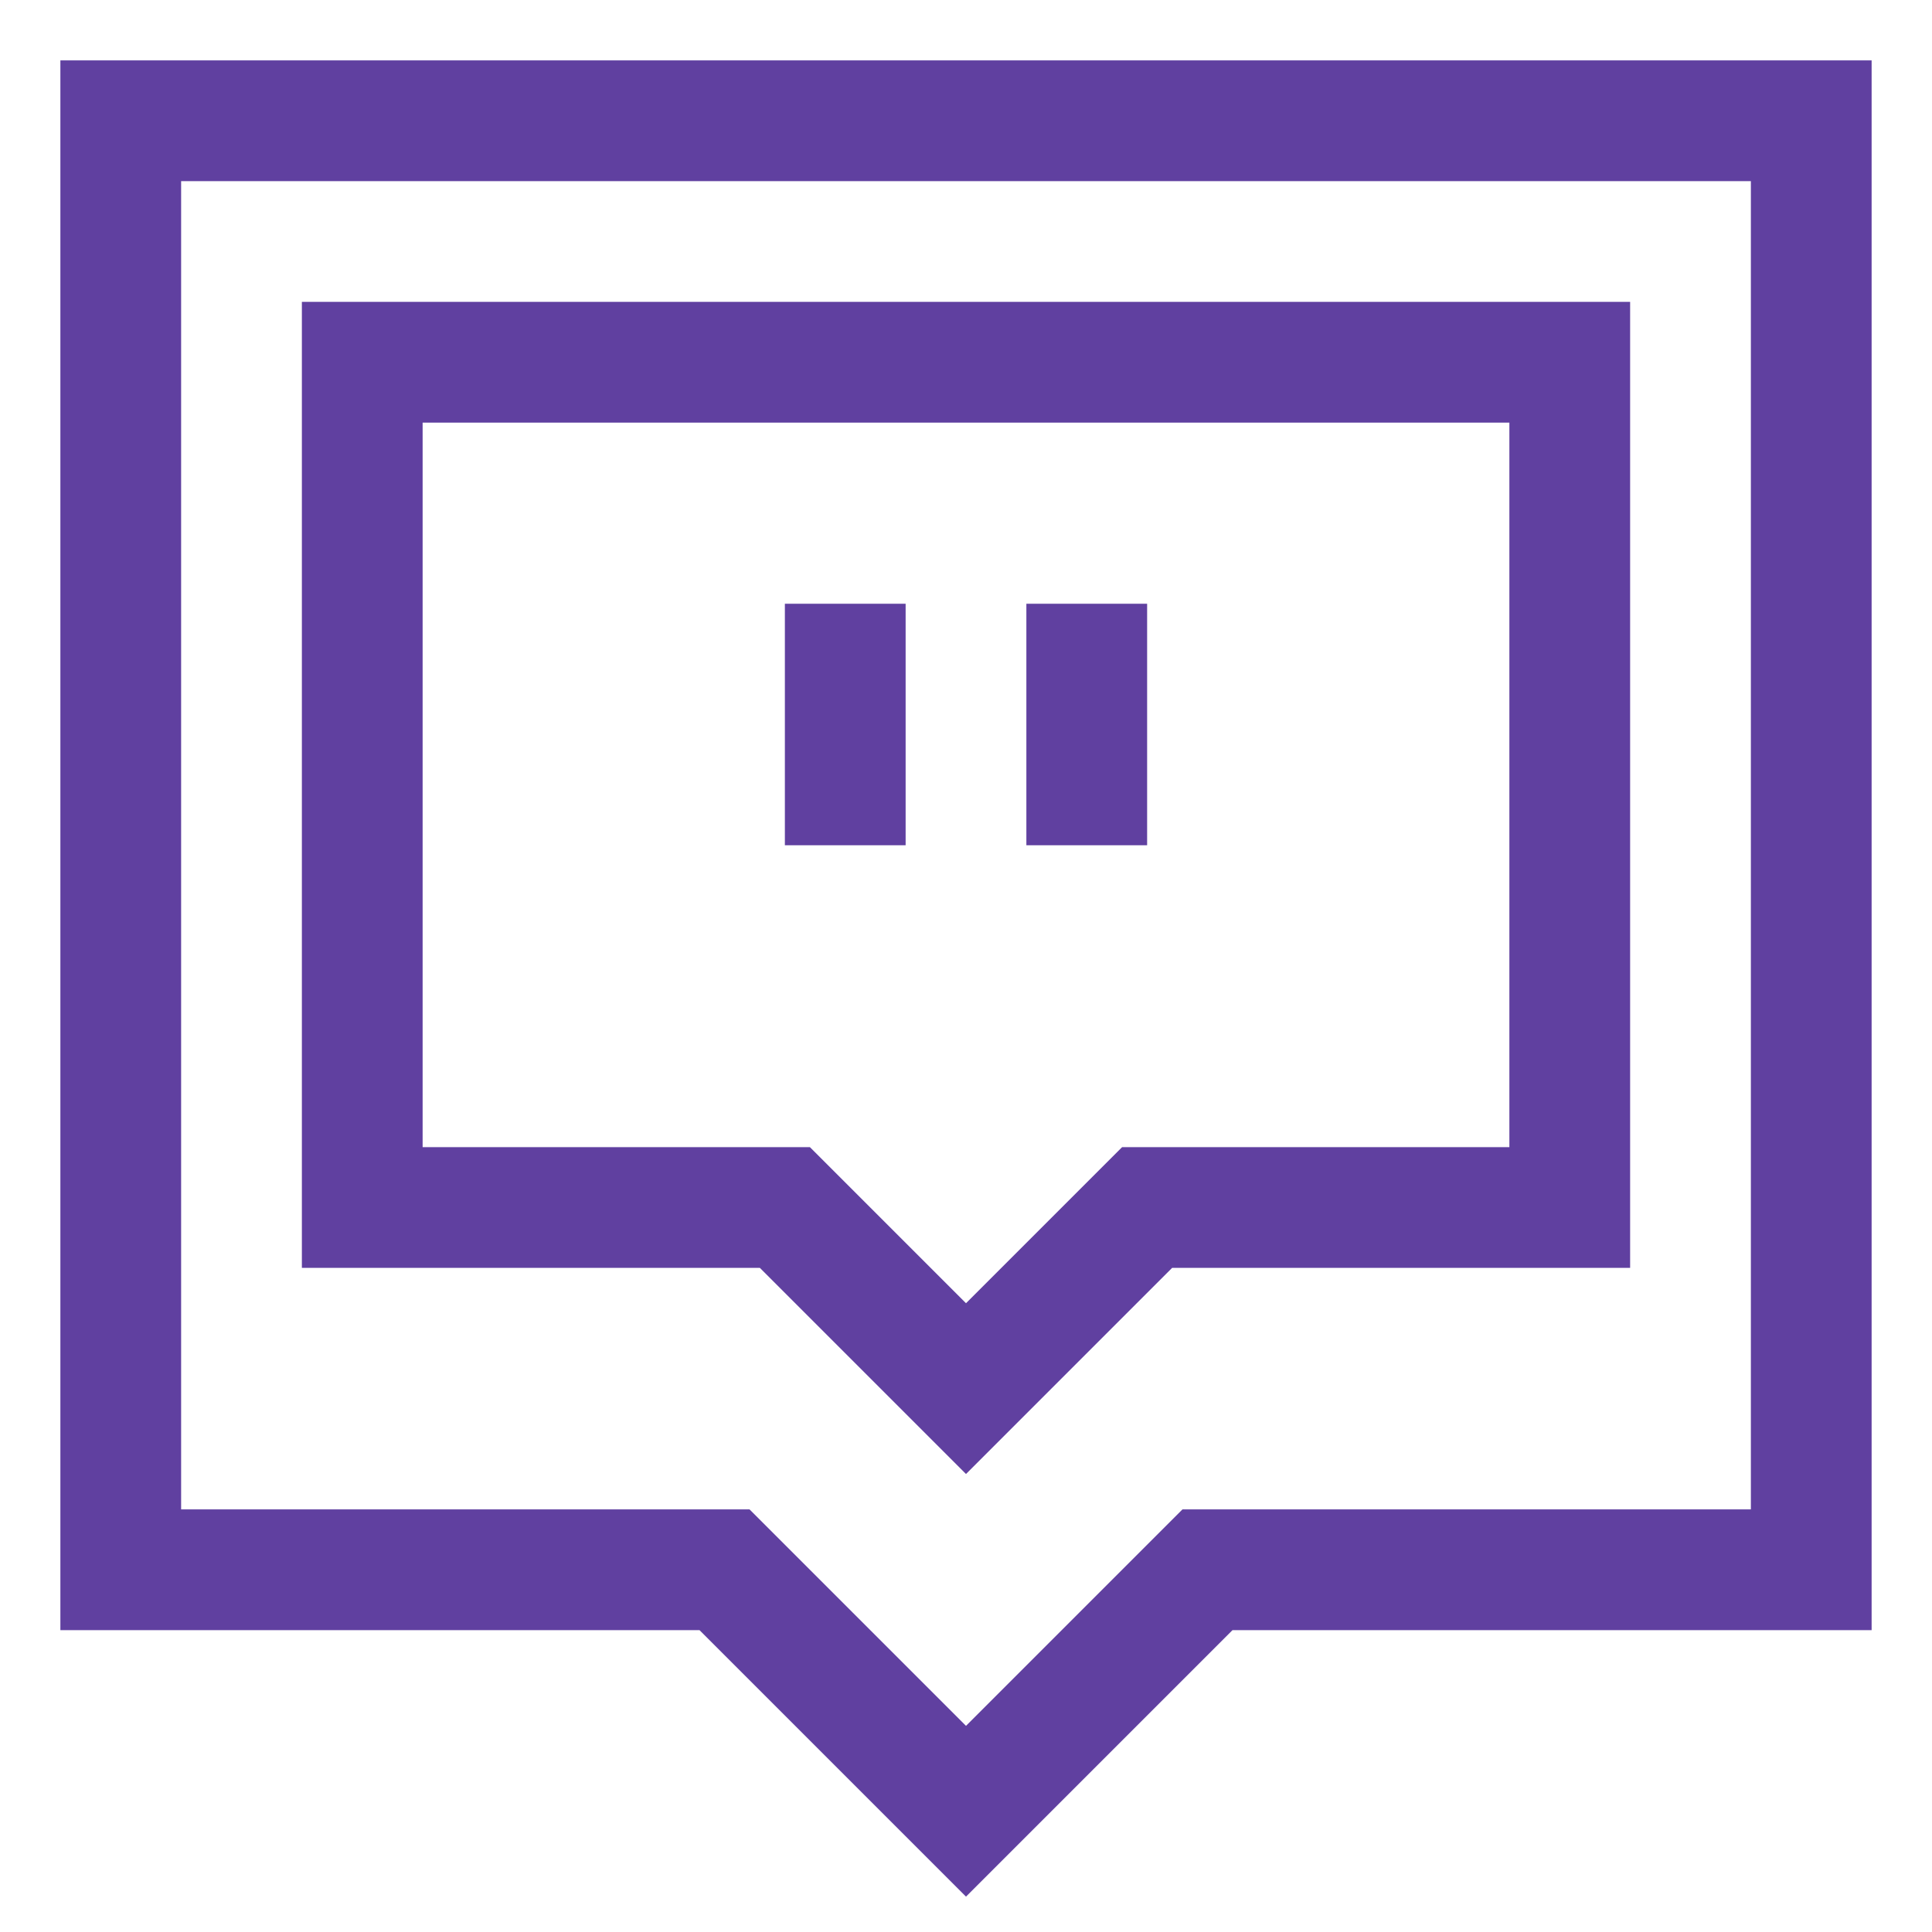 <?xml version="1.0" encoding="UTF-8" standalone="no"?>
<!-- Created with Inkscape (http://www.inkscape.org/) -->
<!-- Also manually edited because math is perfection -->

<svg
   xmlns:dc="http://purl.org/dc/elements/1.1/"
   xmlns:cc="http://creativecommons.org/ns#"
   xmlns:rdf="http://www.w3.org/1999/02/22-rdf-syntax-ns#"
   xmlns:svg="http://www.w3.org/2000/svg"
   xmlns="http://www.w3.org/2000/svg"
   xmlns:sodipodi="http://sodipodi.sourceforge.net/DTD/sodipodi-0.dtd"
   xmlns:inkscape="http://www.inkscape.org/namespaces/inkscape"
   width="64px"
   height="64px"
   id="svg2985"
   version="1.1">
   inkscape:version="0.48.4 r9939"
   sodipodi:docname="New document 2">
  <defs
     id="defs2987" />
  <sodipodi:namedview
     id="base"
     pagecolor="#ffffff"
     bordercolor="#666666"
     borderopacity="1.0"
     inkscape:pageopacity="0.0"
     inkscape:pageshadow="2"
     inkscape:zoom="5.5"
     inkscape:cx="32.001948"
     inkscape:cy="31.966319"
     inkscape:current-layer="layer1"
     showgrid="true"
     inkscape:document-units="px"
     inkscape:grid-bbox="true"
     inkscape:window-width="1366"
     inkscape:window-height="768"
     inkscape:window-x="0"
     inkscape:window-y="0"
     inkscape:window-maximized="0" />
  <g
     id="layer1"
     inkscape:label="Layer 1"
     inkscape:groupmode="layer">
    <path
       style="fill:none;stroke:#6040A0;stroke-width:4;stroke-linecap:butt;stroke-linejoin:miter;stroke-opacity:1"
       d="m 4,4 56,0 0,48 -20,0 -8,8 -8,-8 -20,0 z"
       id="path2993"
       inkscape:connector-curvature="0" />
    <path
       inkscape:connector-curvature="0"
       id="path2995"
       d="m 12,12 40,0 0,28 -14,0 -6,6 -6,-6 -14,0 z"
       style="fill:none;stroke:#6040A0;stroke-width:4;stroke-linecap:butt;stroke-linejoin:miter;stroke-opacity:1" />
    <line
       id="line2999"
       x1="28"
       y1="20"
       x2="28"
       y2="28"
       stroke="#6040A0"
       stroke-width="4" />
    <line
       id="line3001"
       x1="36"
       y1="20"
       x2="36"
       y2="28"
       stroke="#6040A0"
       stroke-width="4" />
  </g>
</svg>
